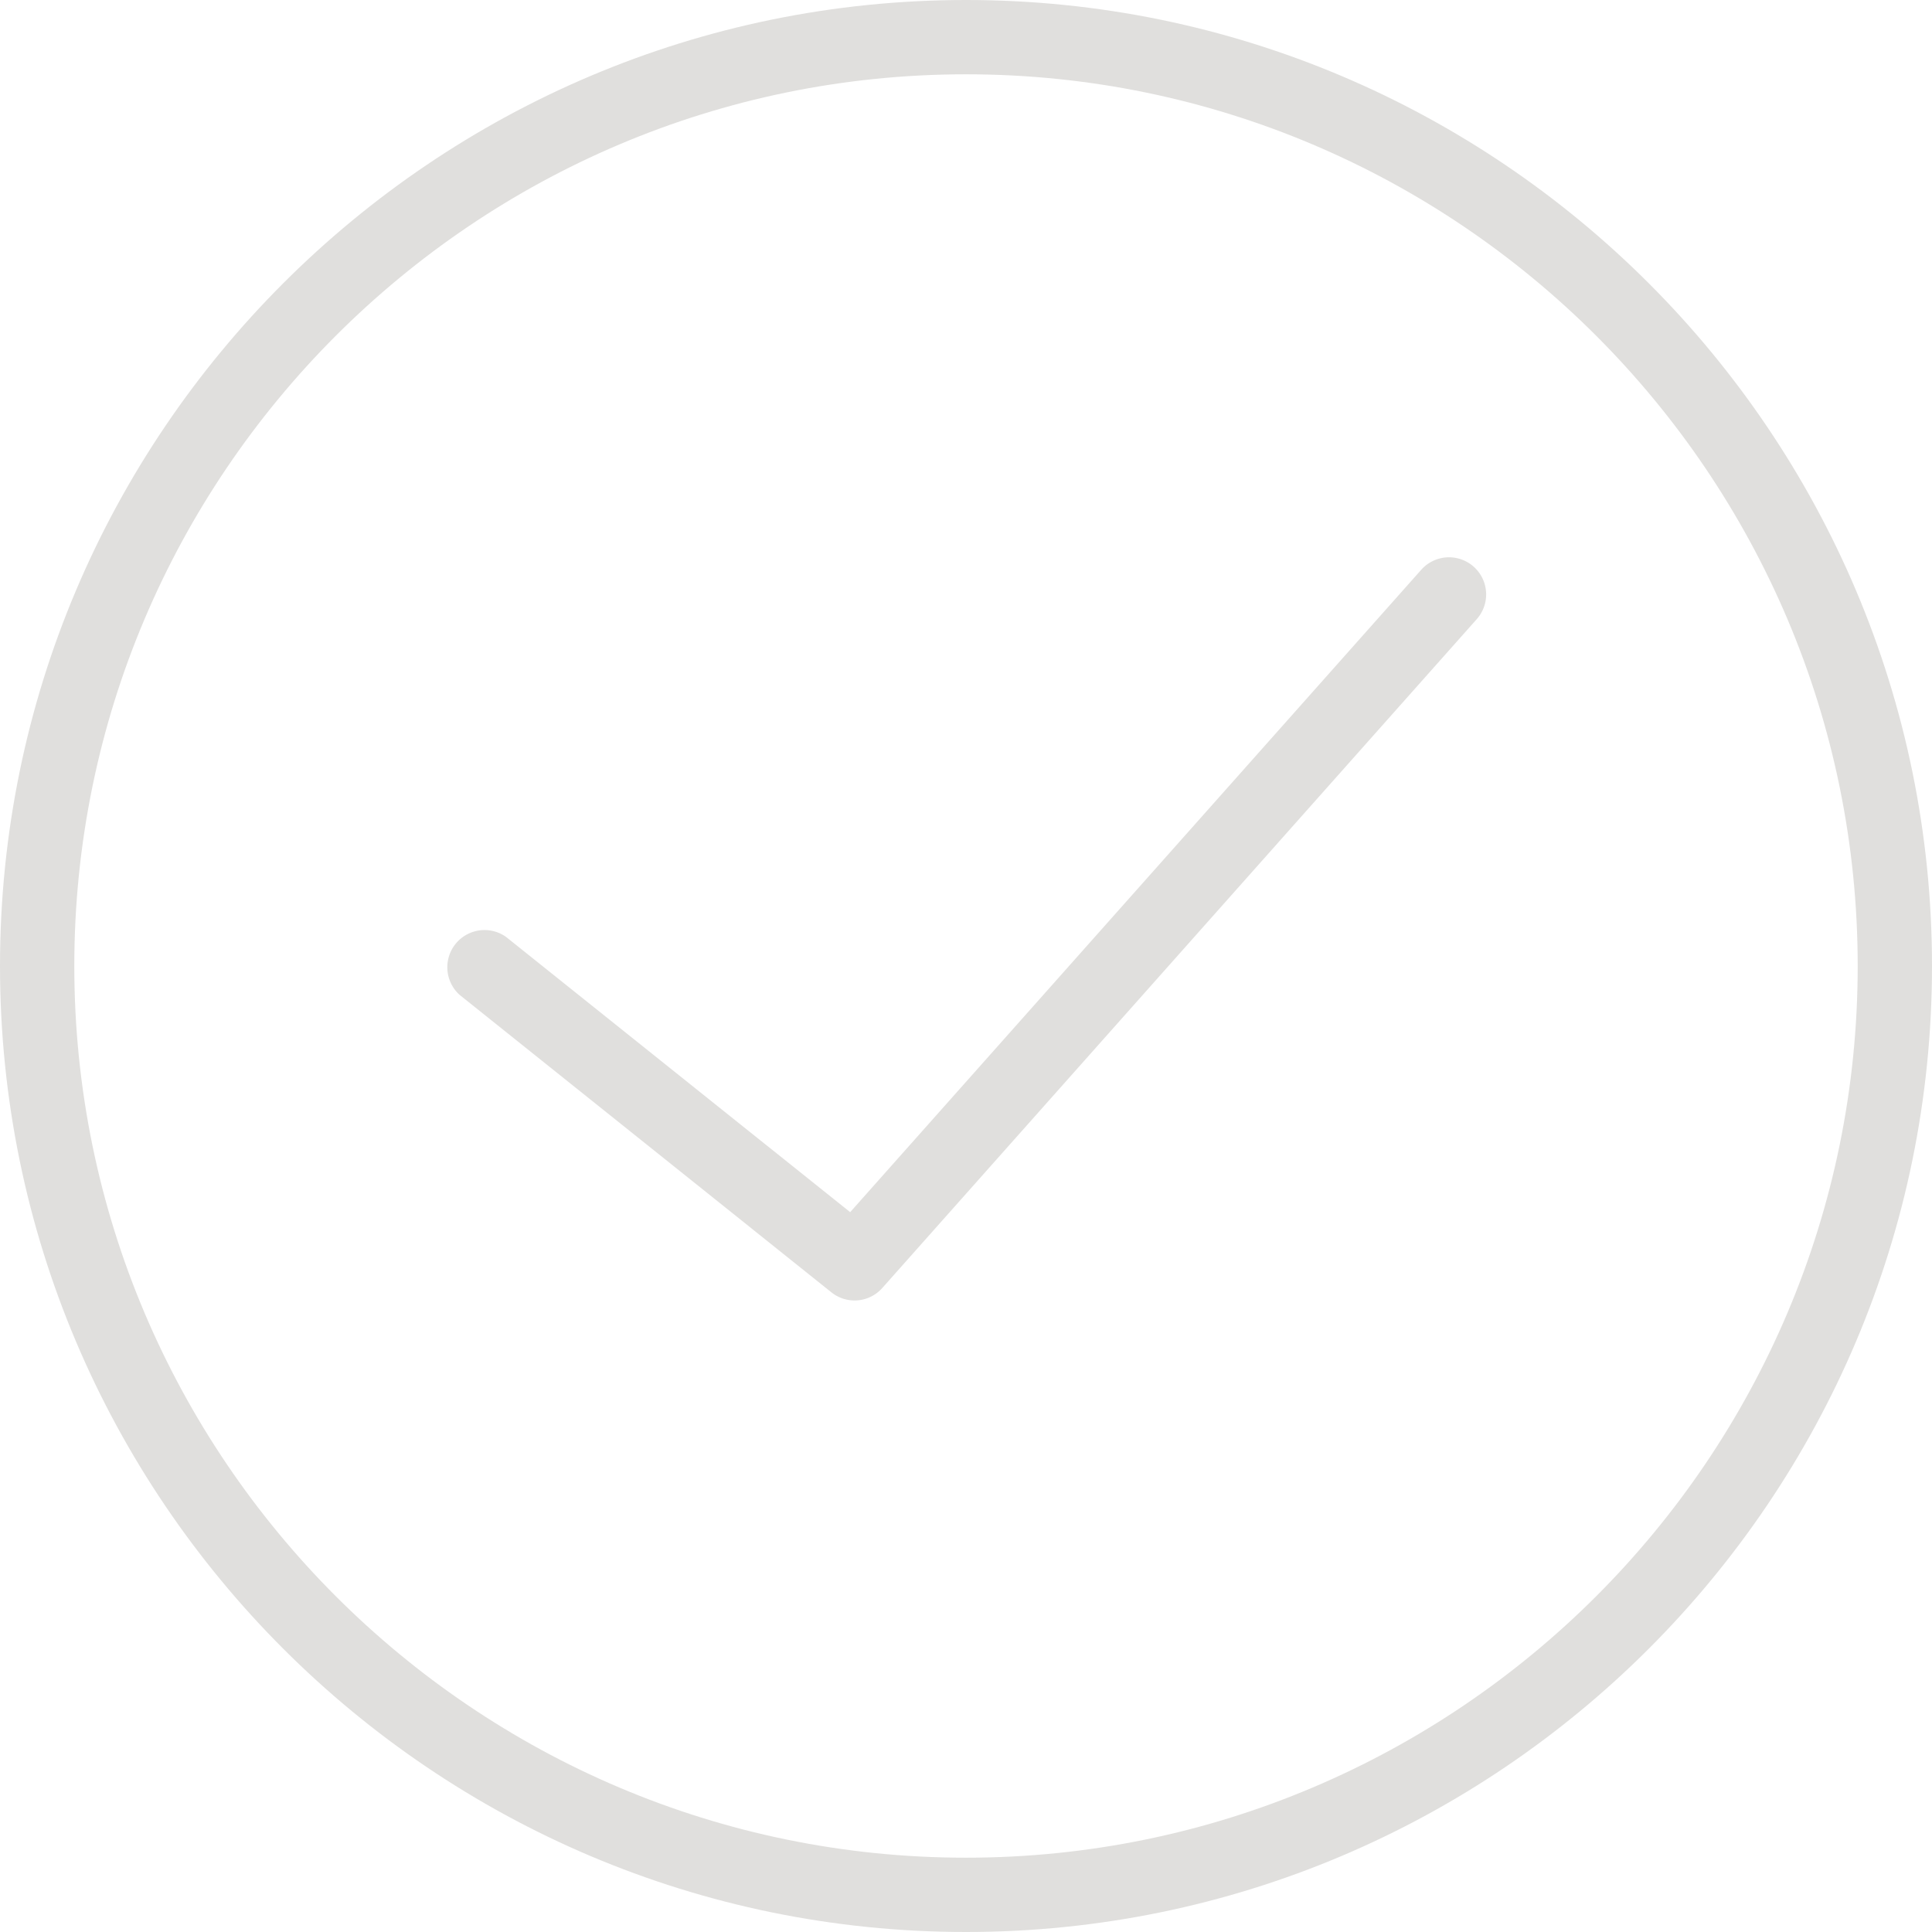 <svg width="24" height="24" fill="none" xmlns="http://www.w3.org/2000/svg"><path d="M12 0C5.383 0 0 5.383 0 12s5.383 12 12 12 12-5.383 12-12S18.617 0 12 0zm0 23.077C5.892 23.077.923 18.107.923 12 .923 5.892 5.893.923 12 .923c6.108 0 11.077 4.97 11.077 11.077 0 6.108-4.97 11.077-11.077 11.077z" fill="#E0DFDD"/><path d="M17.655 7.078l-7.094 7.98-4.273-3.418a.462.462 0 0 0-.577.72l4.616 3.693a.46.46 0 0 0 .634-.054l7.384-8.308a.461.461 0 1 0-.69-.613z" fill="#E0DFDD"/></svg>